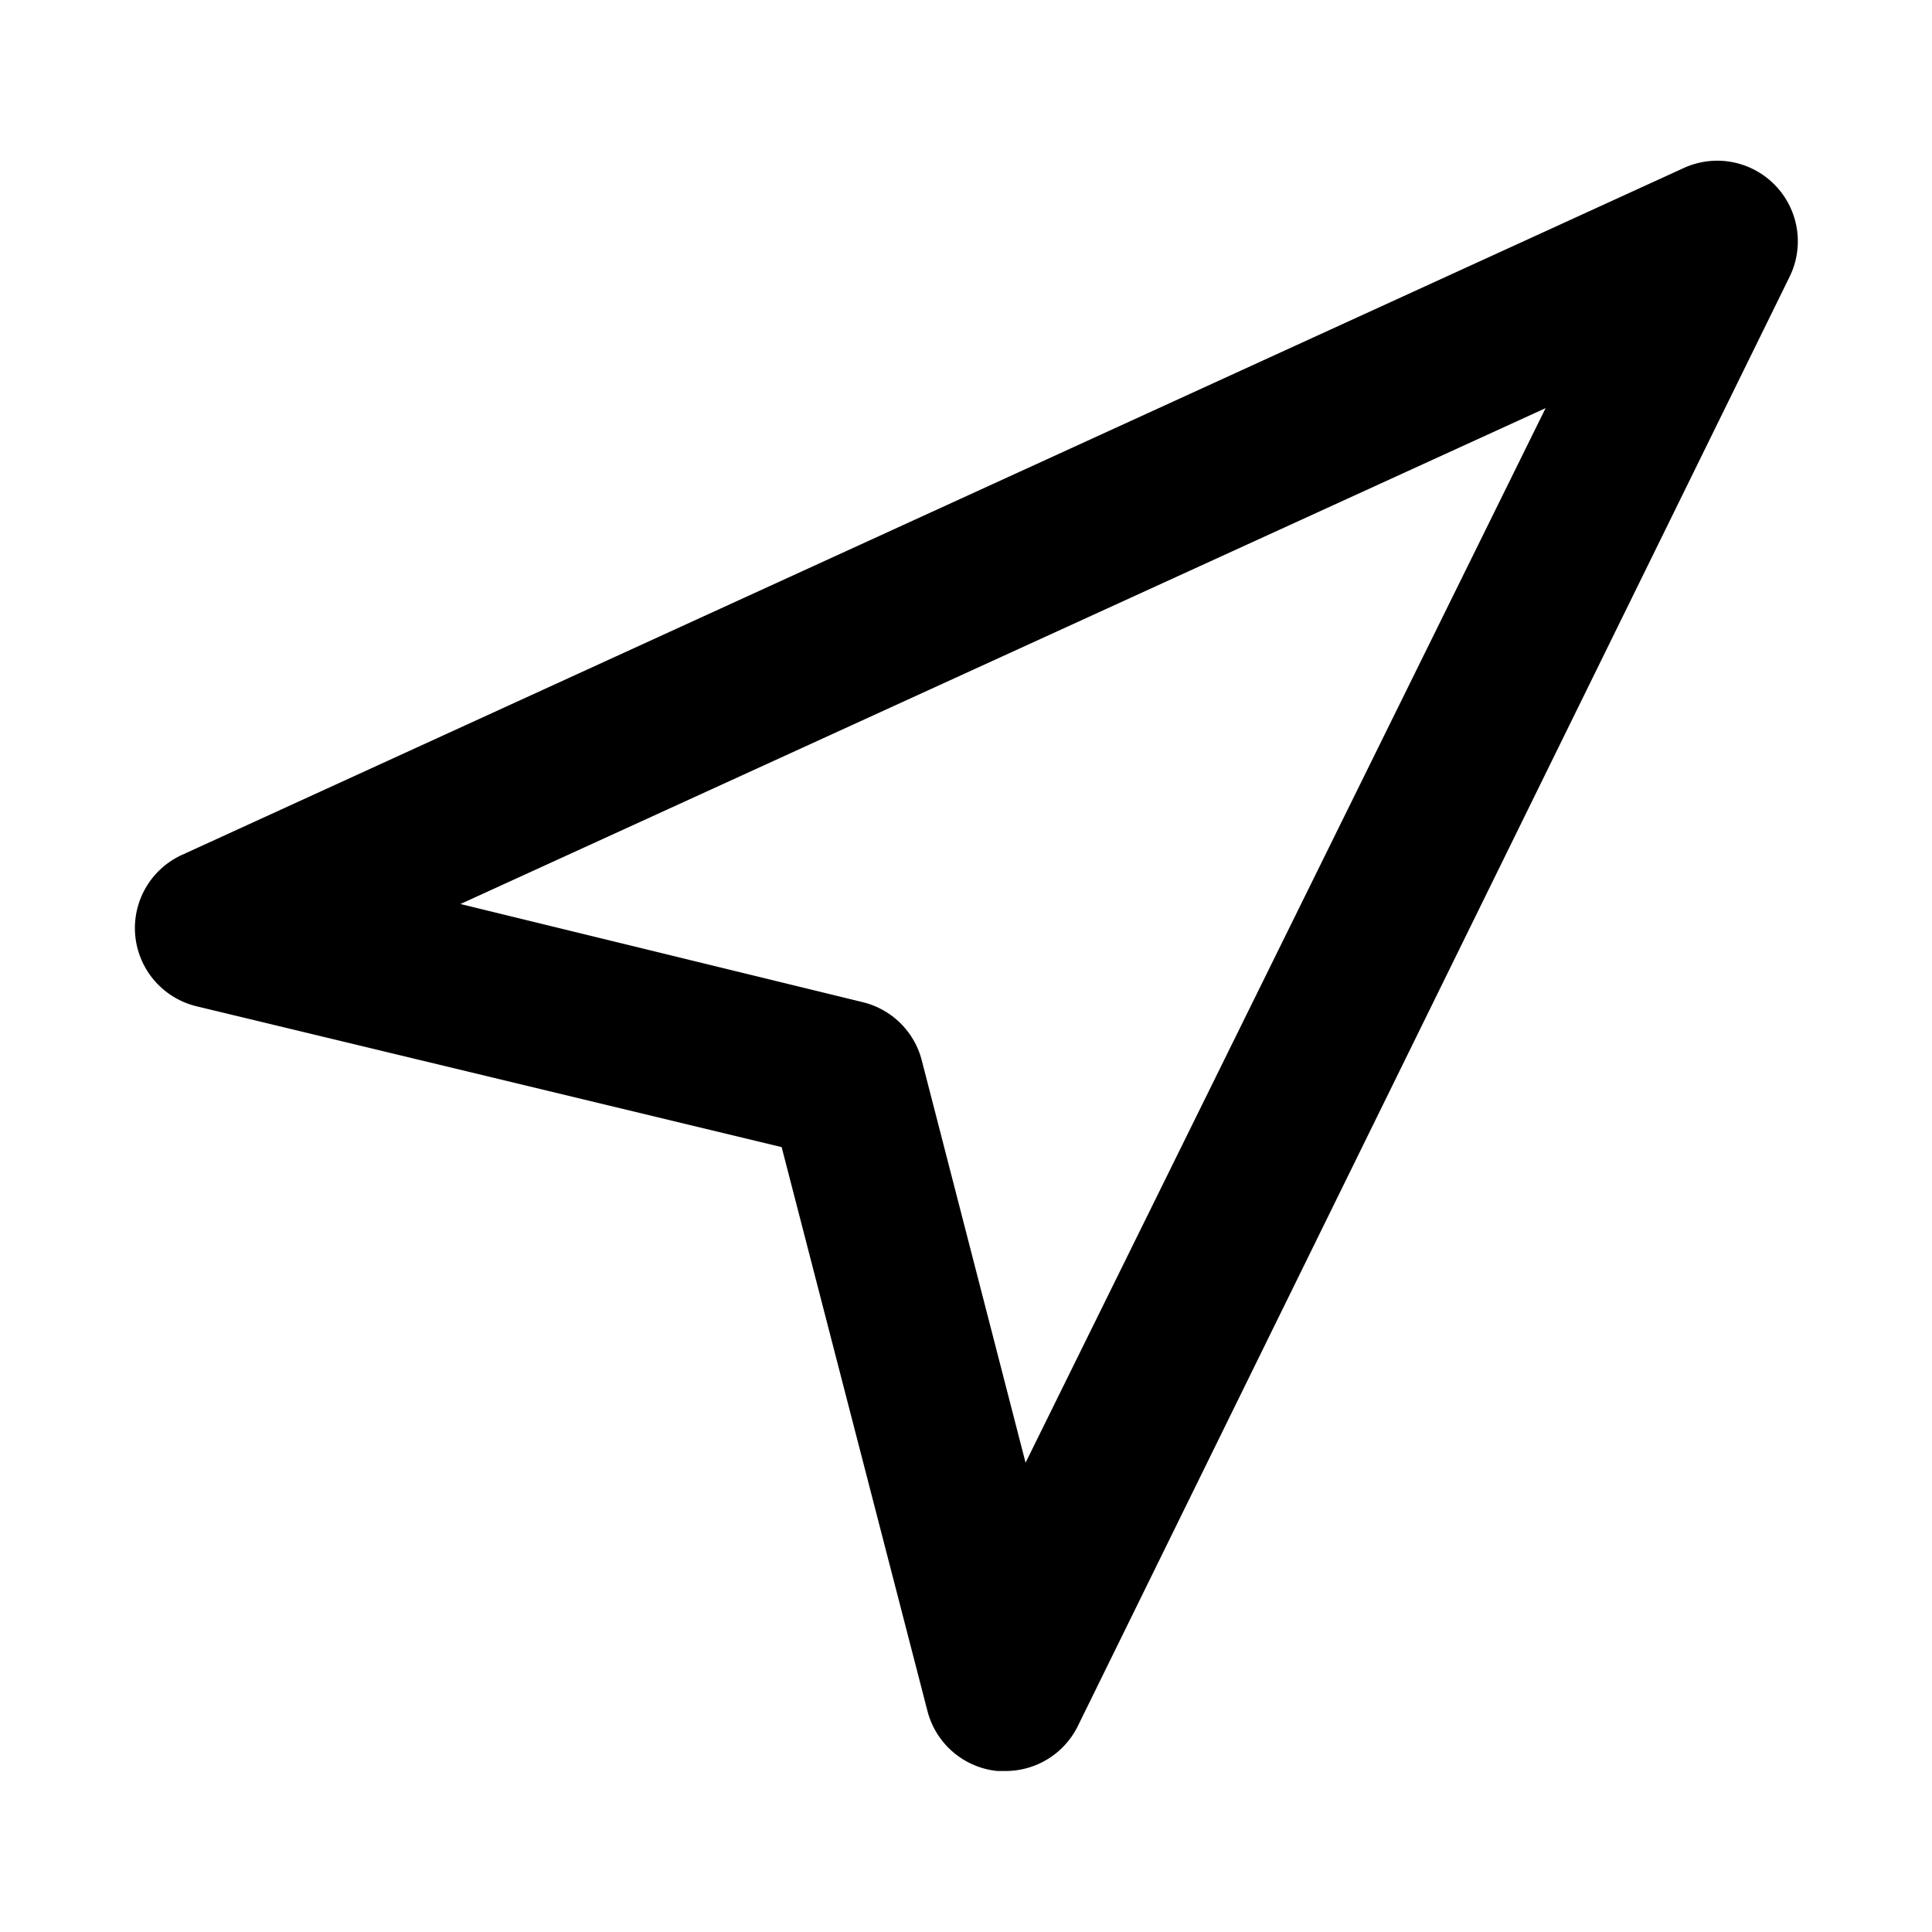 <svg xmlns="http://www.w3.org/2000/svg" width="24" height="24" viewBox="0 0 24 24"><path d="M12.49,22h-.1a1,1,0,0,1-.87-.75l-1.81-7L2.44,12.5a1,1,0,0,1-.76-.88,1,1,0,0,1,.58-1L20.91,2.09a1,1,0,0,1,1.14.21,1,1,0,0,1,.18,1.14l-8.84,18A1,1,0,0,1,12.49,22ZM5.72,11.23l5,1.22a1,1,0,0,1,.73.72l1.29,5L19.2,5.07Z"/></svg>
